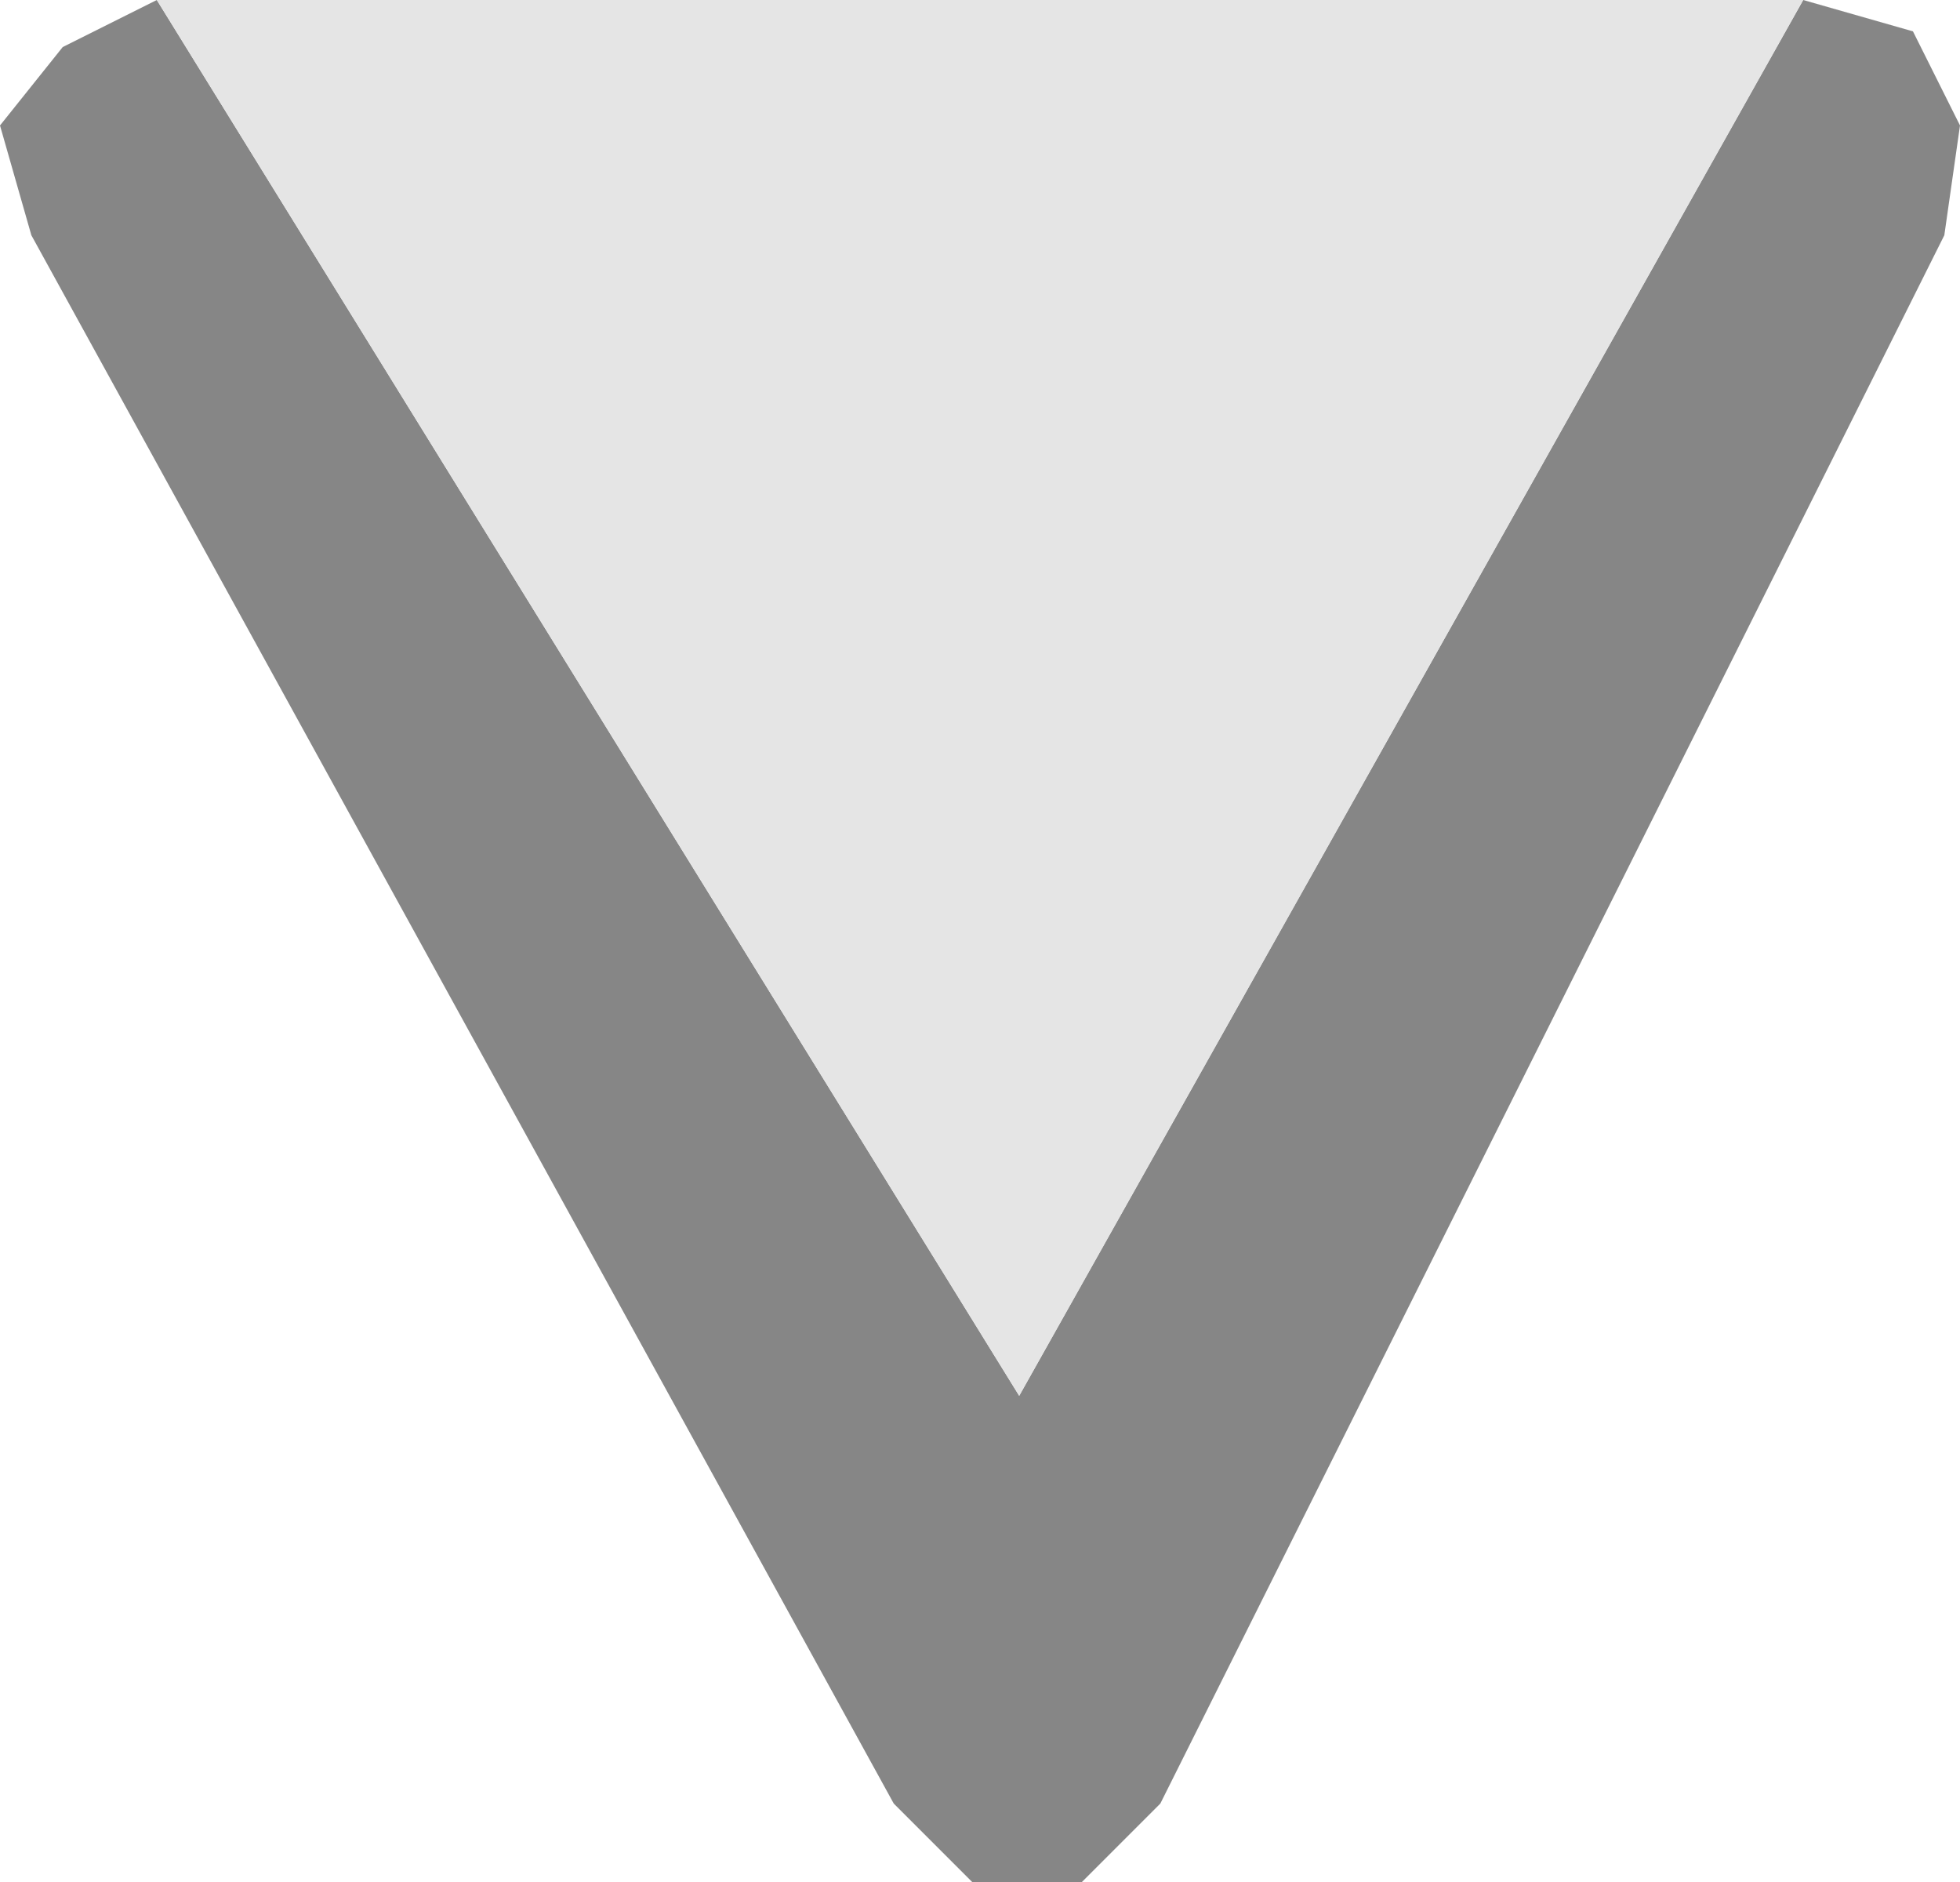 <?xml version="1.0" encoding="UTF-8" standalone="no"?>
<svg xmlns:ffdec="https://www.free-decompiler.com/flash" xmlns:xlink="http://www.w3.org/1999/xlink" ffdec:objectType="shape" height="6.0px" width="6.25px" xmlns="http://www.w3.org/2000/svg">
  <g transform="matrix(1.0, 0.0, 0.0, 1.0, 3.15, 3.0)">
    <path d="M2.6 -3.0 L2.95 -2.9 3.1 -2.6 3.05 -2.25 0.55 2.75 0.3 3.0 -0.05 3.0 -0.3 2.75 -3.05 -2.25 -3.15 -2.6 -2.95 -2.85 -2.65 -3.0 0.1 1.45 2.6 -3.0" fill="#868686" fill-rule="evenodd" stroke="none"/>
    <path d="M2.6 -3.0 L0.1 1.45 -2.65 -3.0 2.6 -3.0" fill="#e5e5e5" fill-rule="evenodd" stroke="none"/>
  </g>
</svg>
